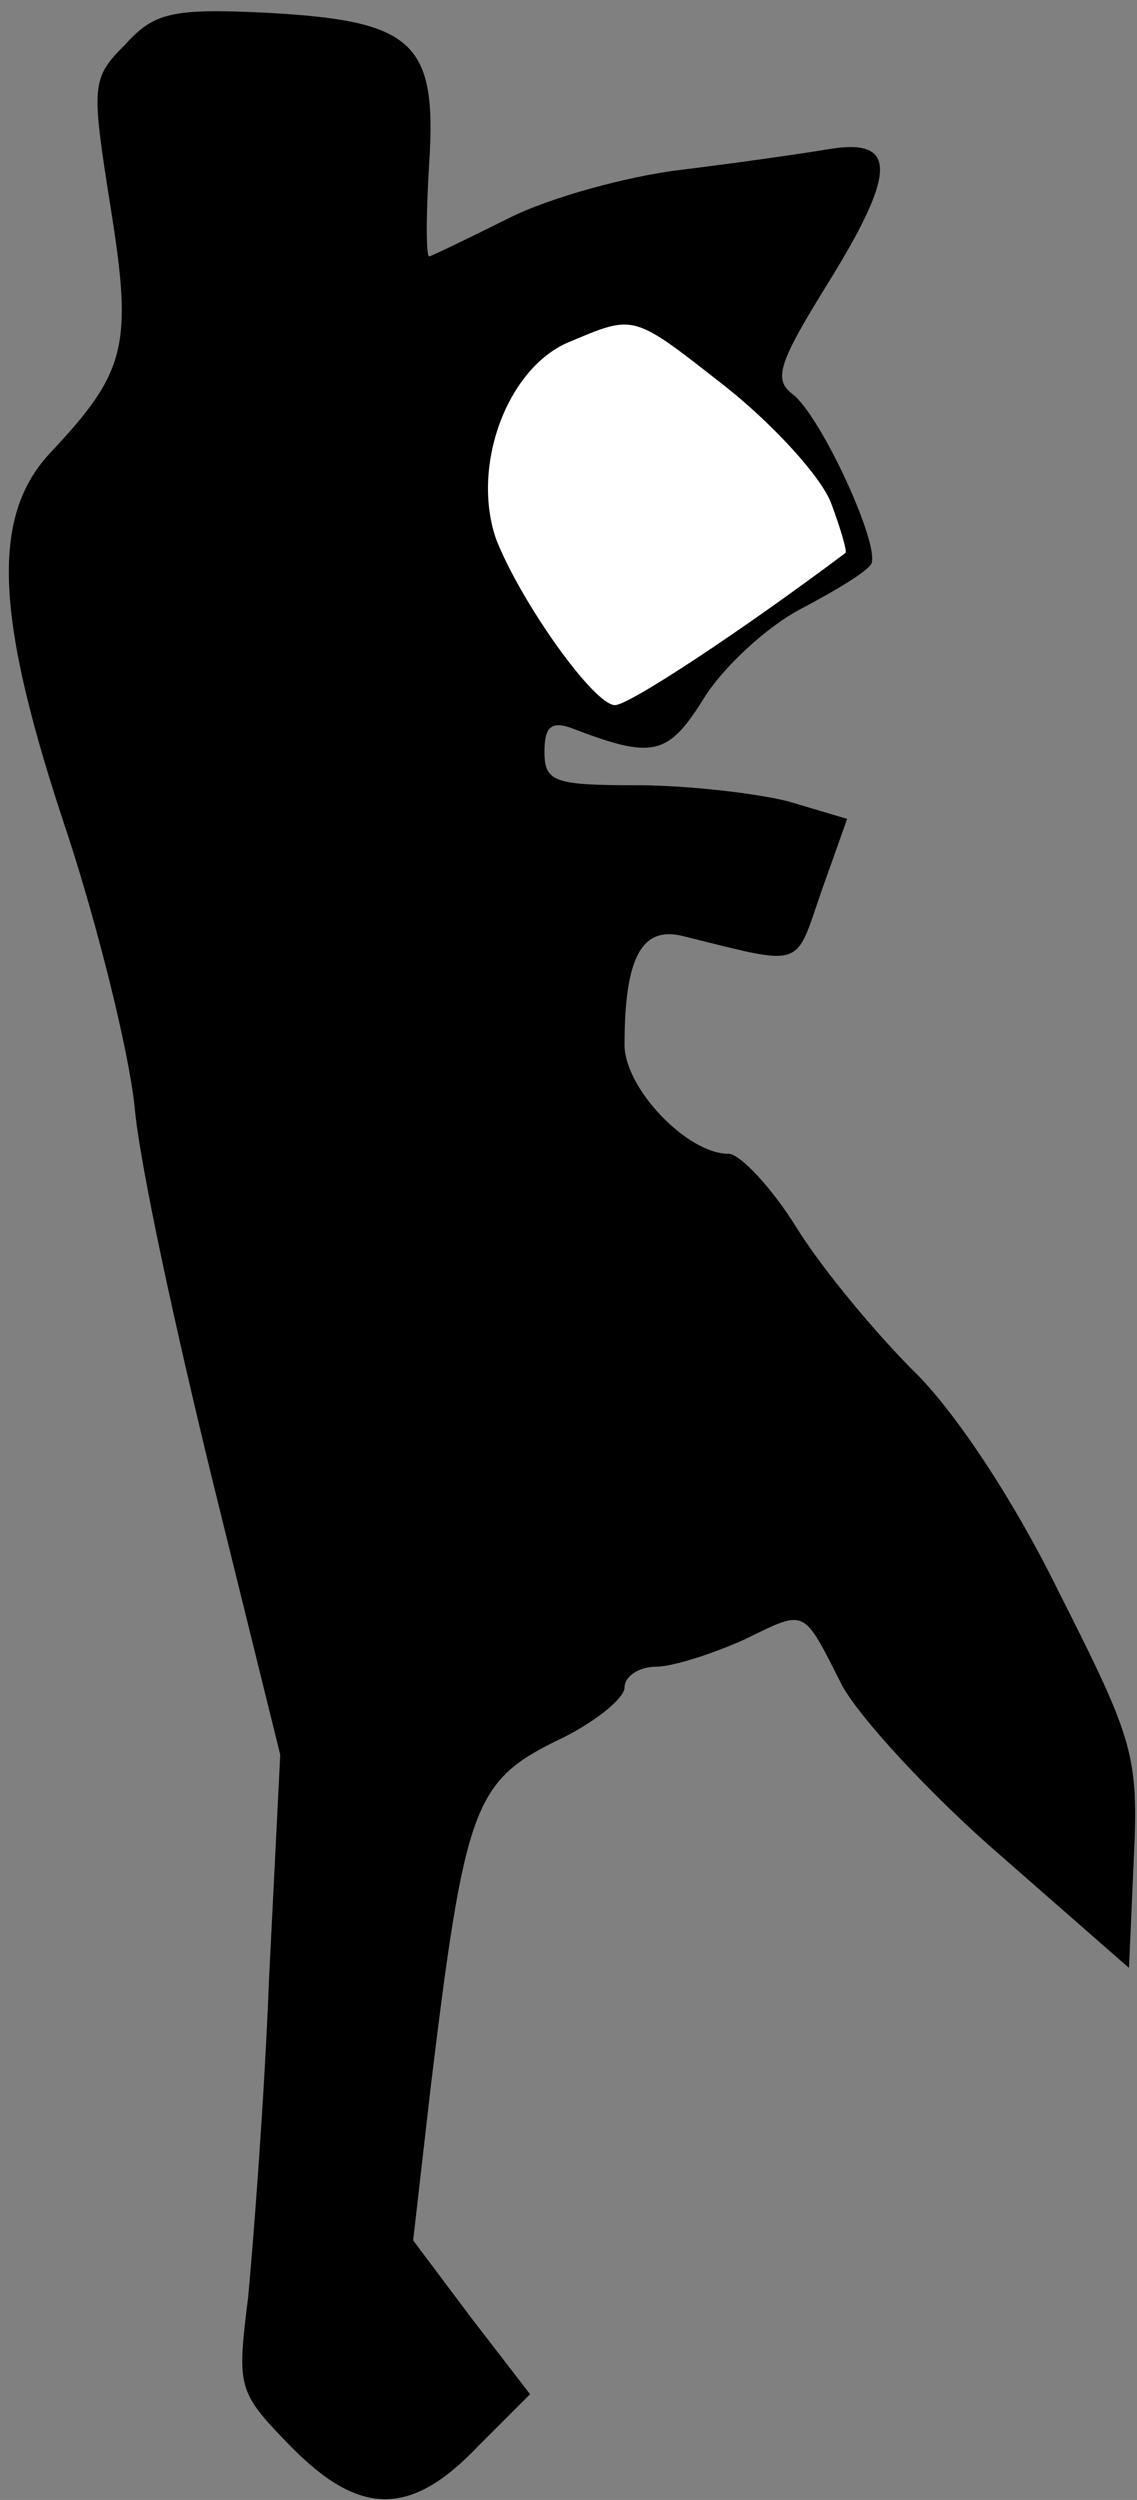 <?xml version="1.0" standalone="no"?>
<!DOCTYPE svg PUBLIC "-//W3C//DTD SVG 20010904//EN"
 "http://www.w3.org/TR/2001/REC-SVG-20010904/DTD/svg10.dtd">
<svg version="1.0" xmlns="http://www.w3.org/2000/svg"
 width="71pt" height="156pt" viewBox="0 0 71 156"
 preserveAspectRatio="xMidYMid meet">
<rect x="0" y="0" width="71" height="156" fill="#808080" stroke="none"/>
<g transform="translate(0,156) scale(0.1,-0.1)"
fill="#000000" stroke="none">
<path fill="#000000" stroke="none" d="M78 1532 c-21 -21 -21 -25 -9 -101 14
-87 10 -103 -38 -154 -37 -40 -34 -103 11 -237 19 -58 38 -134 42 -170 3 -36
26 -141 49 -235 l42 -170 -7 -140 c-3 -77 -10 -166 -13 -198 -7 -57 -7 -59 26
-93 43 -44 75 -45 117 -1 l33 33 -37 48 -36 48 11 96 c21 173 27 190 77 215
24 11 44 27 44 34 0 7 9 13 20 13 10 0 35 8 55 17 39 19 36 20 61 -29 11 -20
55 -68 99 -106 l80 -70 3 68 c3 65 0 74 -47 167 -29 59 -66 114 -91 138 -22
22 -55 61 -72 88 -16 26 -36 47 -43 47 -26 0 -65 41 -65 68 0 55 11 74 36 68
77 -19 70 -21 87 28 l16 45 -37 11 c-20 5 -63 10 -94 10 -52 0 -58 2 -58 21 0
15 4 19 16 15 52 -20 61 -18 84 19 12 19 39 44 60 55 21 11 41 23 44 28 6 11
-31 92 -49 106 -12 9 -9 19 20 66 45 72 46 94 3 87 -18 -3 -60 -9 -93 -13 -33
-4 -81 -17 -107 -30 -26 -13 -49 -24 -50 -24 -2 0 -2 26 0 58 5 76 -10 89
-101 94 -60 3 -71 0 -89 -20z"/>
<path fill="#ffffff" stroke="none" d="M454 1318 c30 -24 59 -56 65 -72 6 -16
10 -30 9 -31 -64 -48 -135 -95 -144 -95 -13 0 -58 63 -74 103 -16 45 6 106 44
123 43 18 40 19 100 -28z"/>
</g>
</svg>
